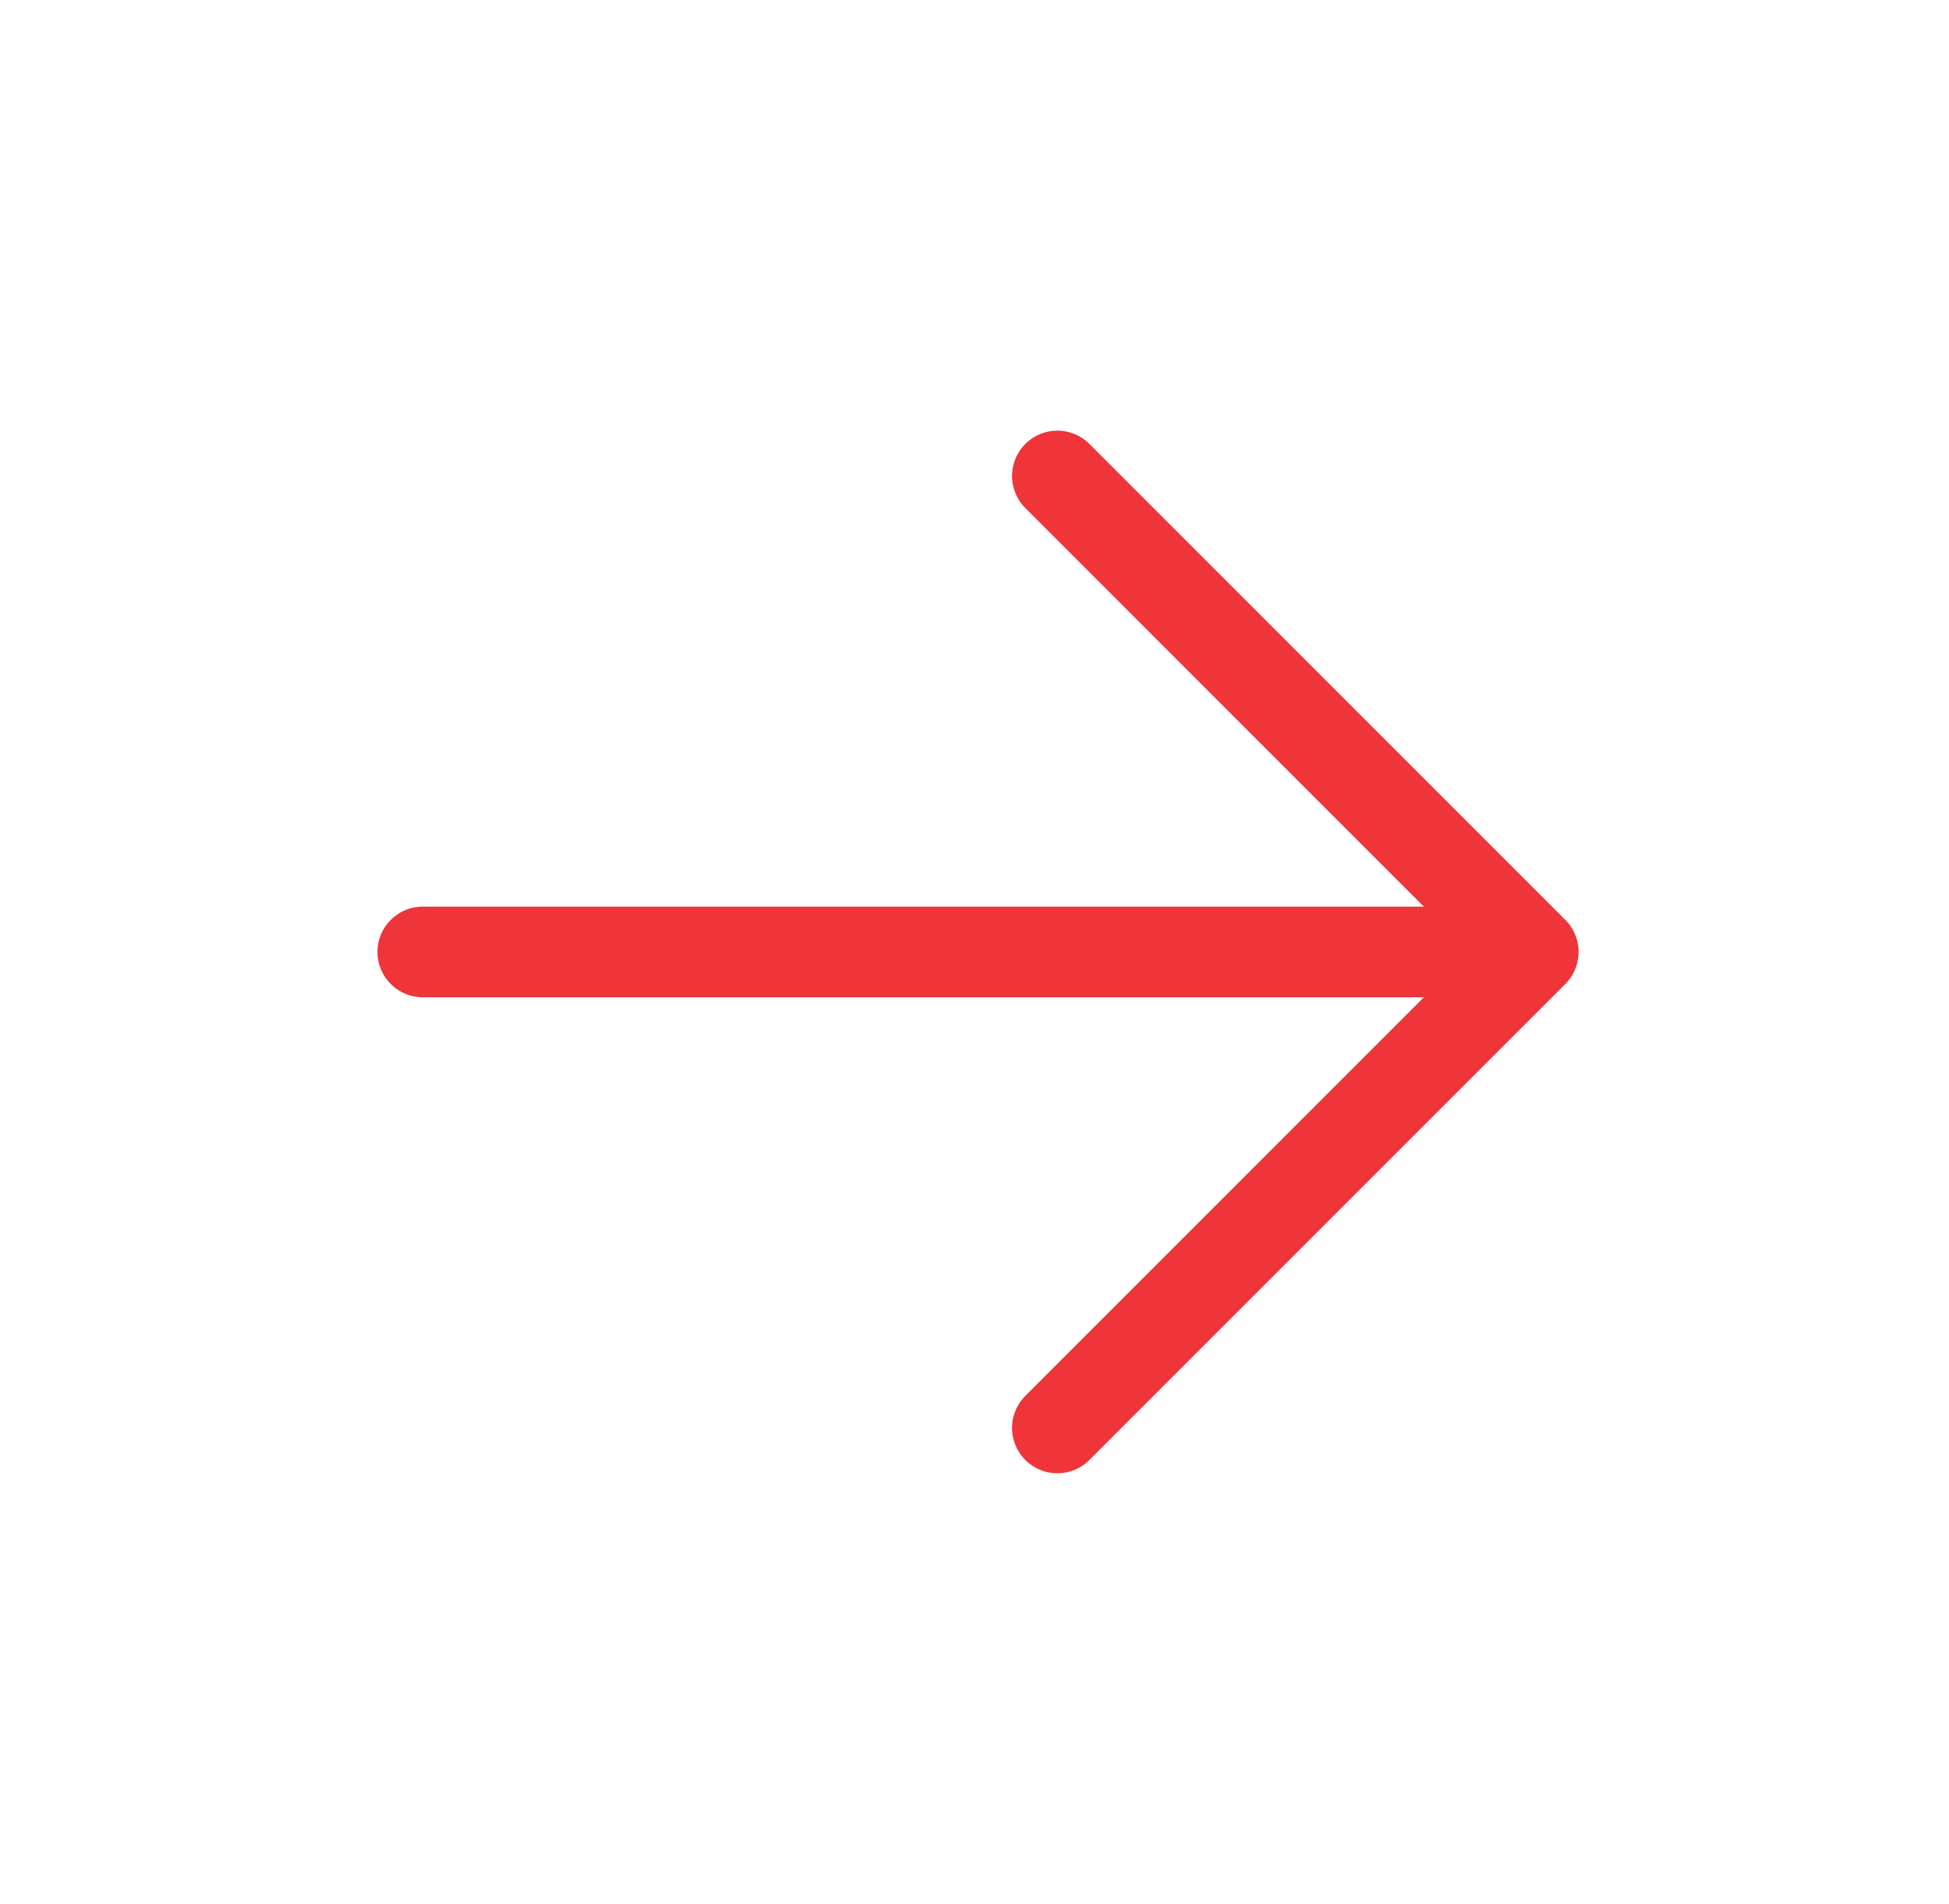 <svg width="43" height="42" viewBox="0 0 43 42" fill="none" xmlns="http://www.w3.org/2000/svg">
<path d="M9.328 21H33.828M33.828 21L23.328 31.5M33.828 21L23.328 10.5" stroke="#ED2024" stroke-opacity="0.9" stroke-width="2" stroke-linecap="round" stroke-linejoin="round"/>
</svg>

